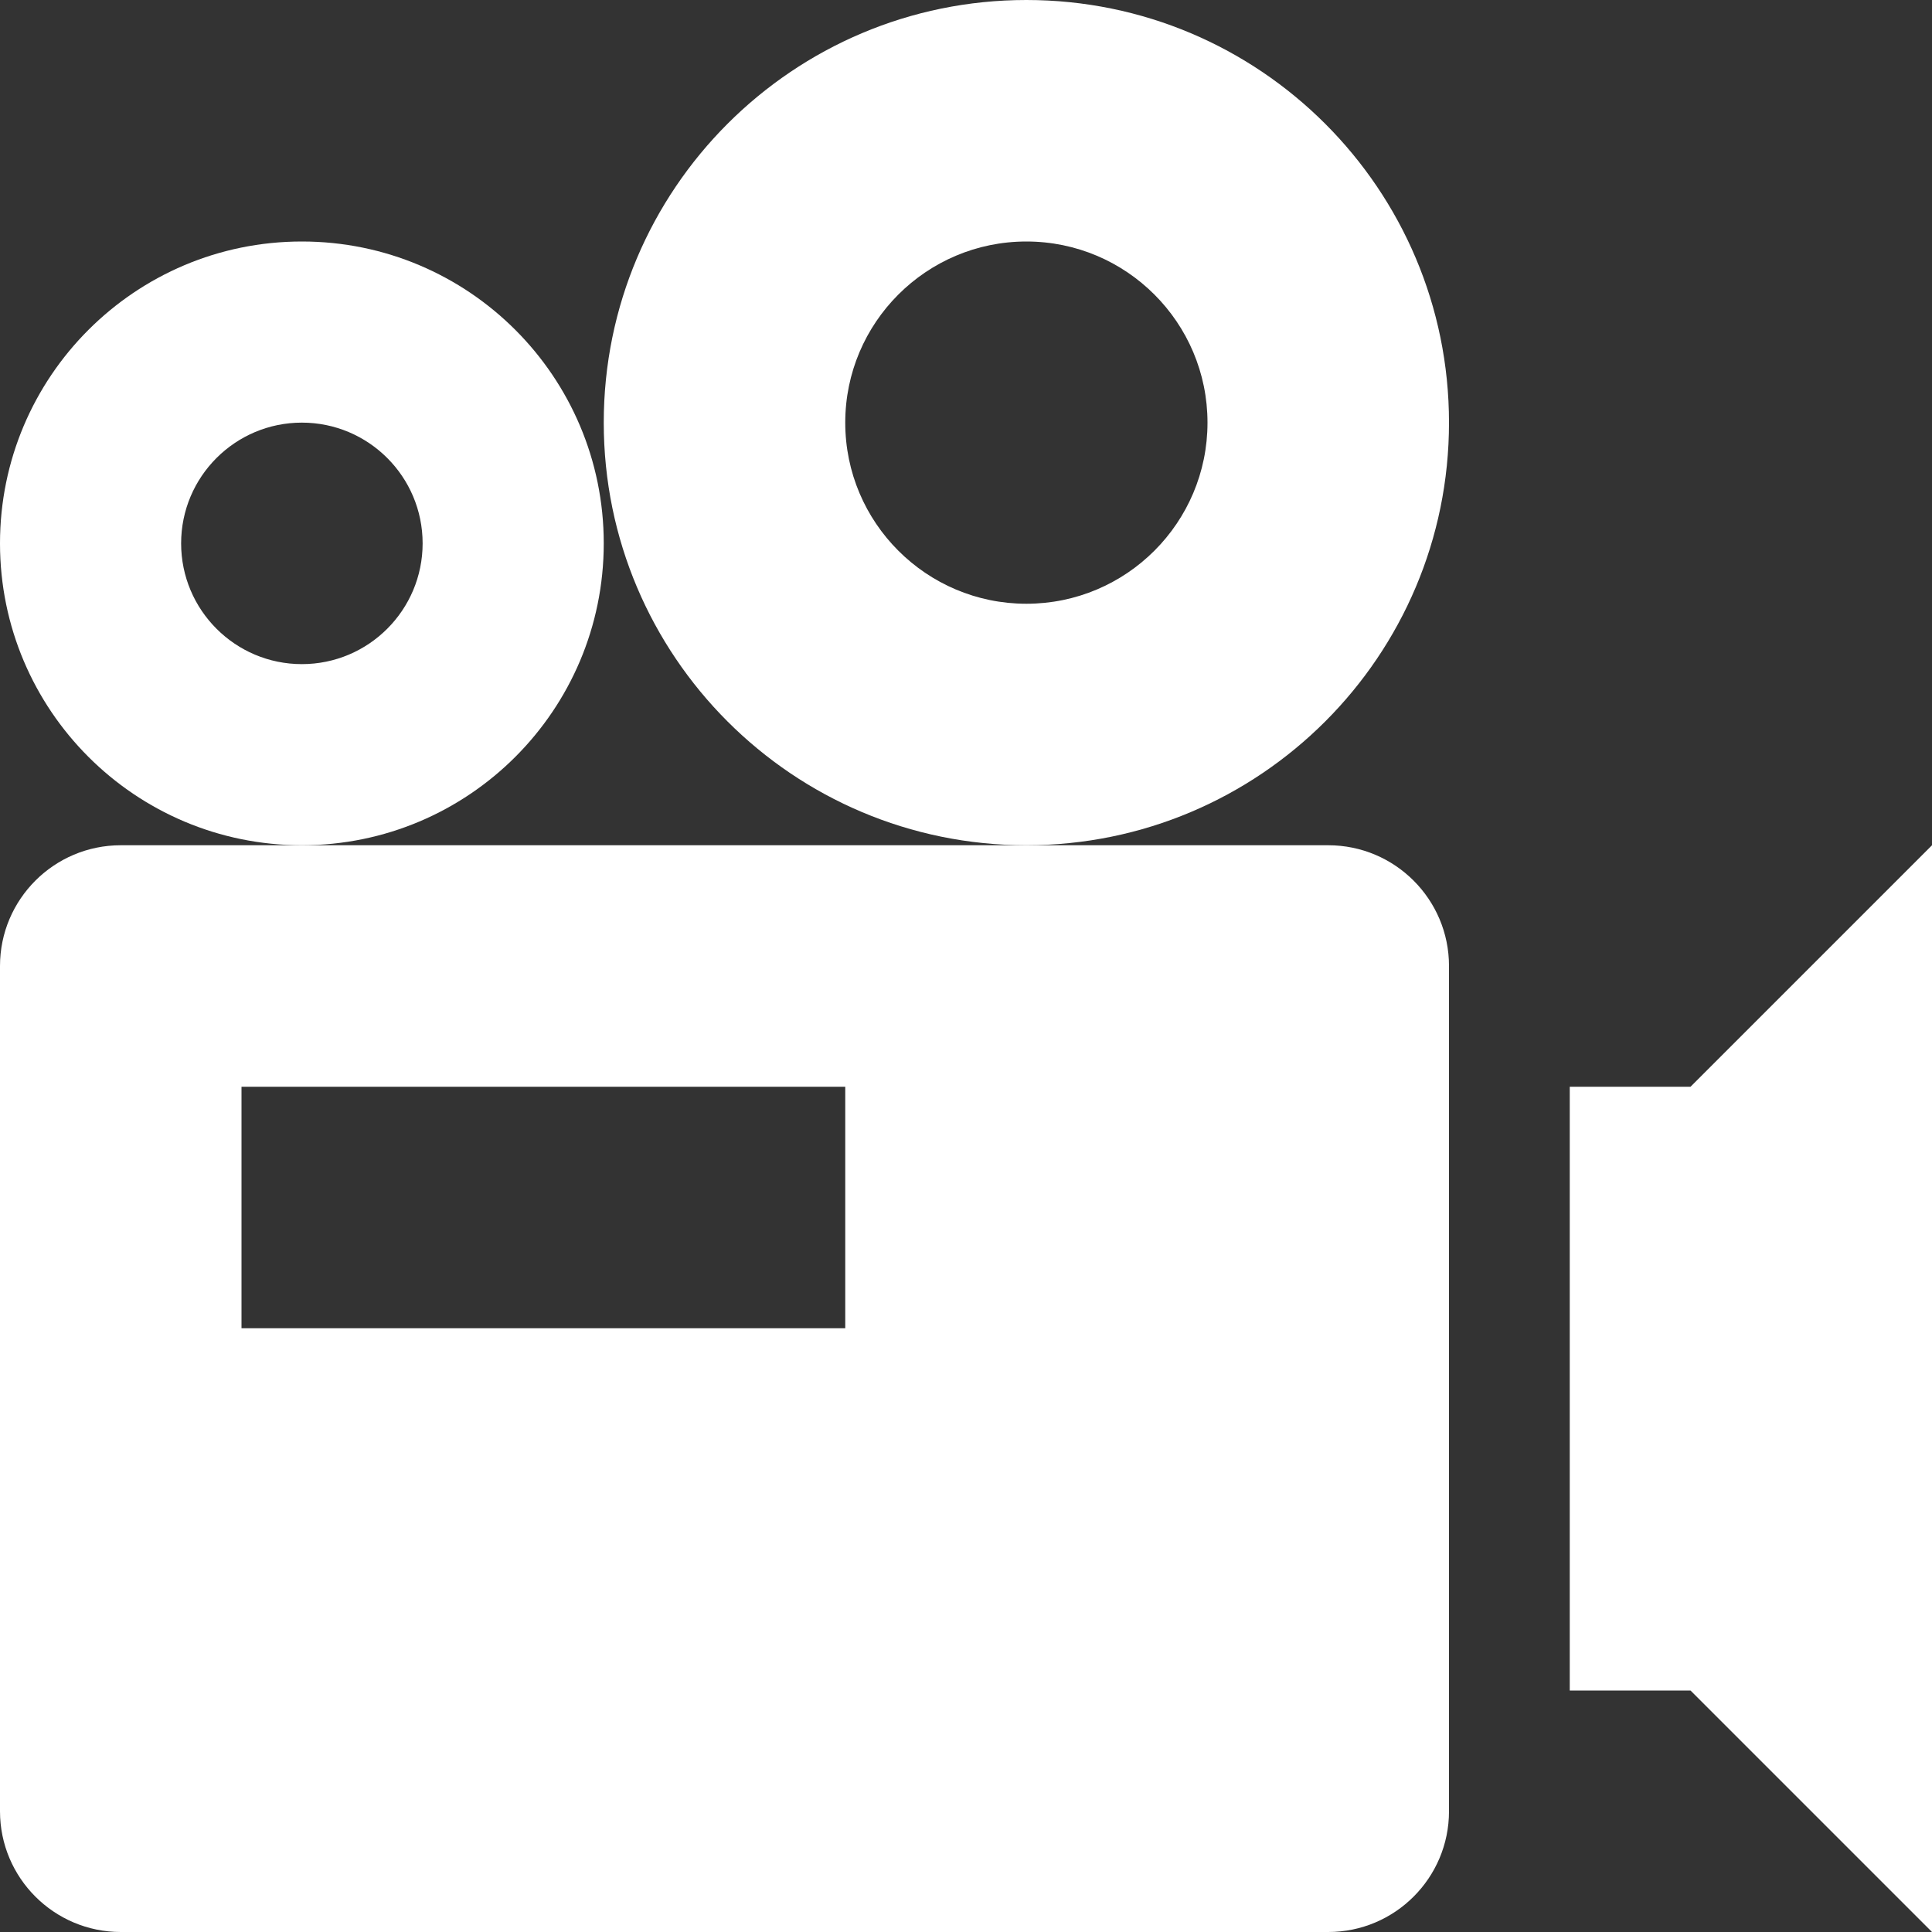 <svg width="16" height="16" viewBox="0 0 16 16" fill="none" xmlns="http://www.w3.org/2000/svg">
<rect x="0" y="0" width="16" height="16" fill="#333333" stroke="none"/>
<path fill-rule="evenodd" clip-rule="evenodd" d="M8.5 7C10.433 7 12 5.433 12 3.5C12 1.567 10.433 0 8.5 0C6.567 0 5 1.567 5 3.5C5 5.433 6.567 7 8.5 7ZM8.5 5C9.328 5 10 4.328 10 3.5C10 2.672 9.328 2 8.5 2C7.672 2 7 2.672 7 3.5C7 4.328 7.672 5 8.5 5Z" fill="white"/>
<path fill-rule="evenodd" clip-rule="evenodd" d="M2.5 7H8.5H11C11.552 7 12 7.448 12 8V15C12 15.552 11.552 16 11 16H1C0.448 16 0 15.552 0 15V8C0 7.448 0.448 7 1 7H2.5ZM7 9H2V11H7V9Z" fill="white"/>
<path fill-rule="evenodd" clip-rule="evenodd" d="M2.5 7C3.881 7 5 5.881 5 4.5C5 3.119 3.881 2 2.5 2C1.119 2 0 3.119 0 4.5C0 5.881 1.119 7 2.5 7ZM2.5 5.5C3.052 5.5 3.5 5.052 3.5 4.5C3.5 3.948 3.052 3.5 2.5 3.5C1.948 3.5 1.5 3.948 1.5 4.5C1.5 5.052 1.948 5.5 2.5 5.5Z" fill="white"/>
<path d="M14 9L16 7V16L14 14H13V9H14Z" fill="white"/>
</svg>
